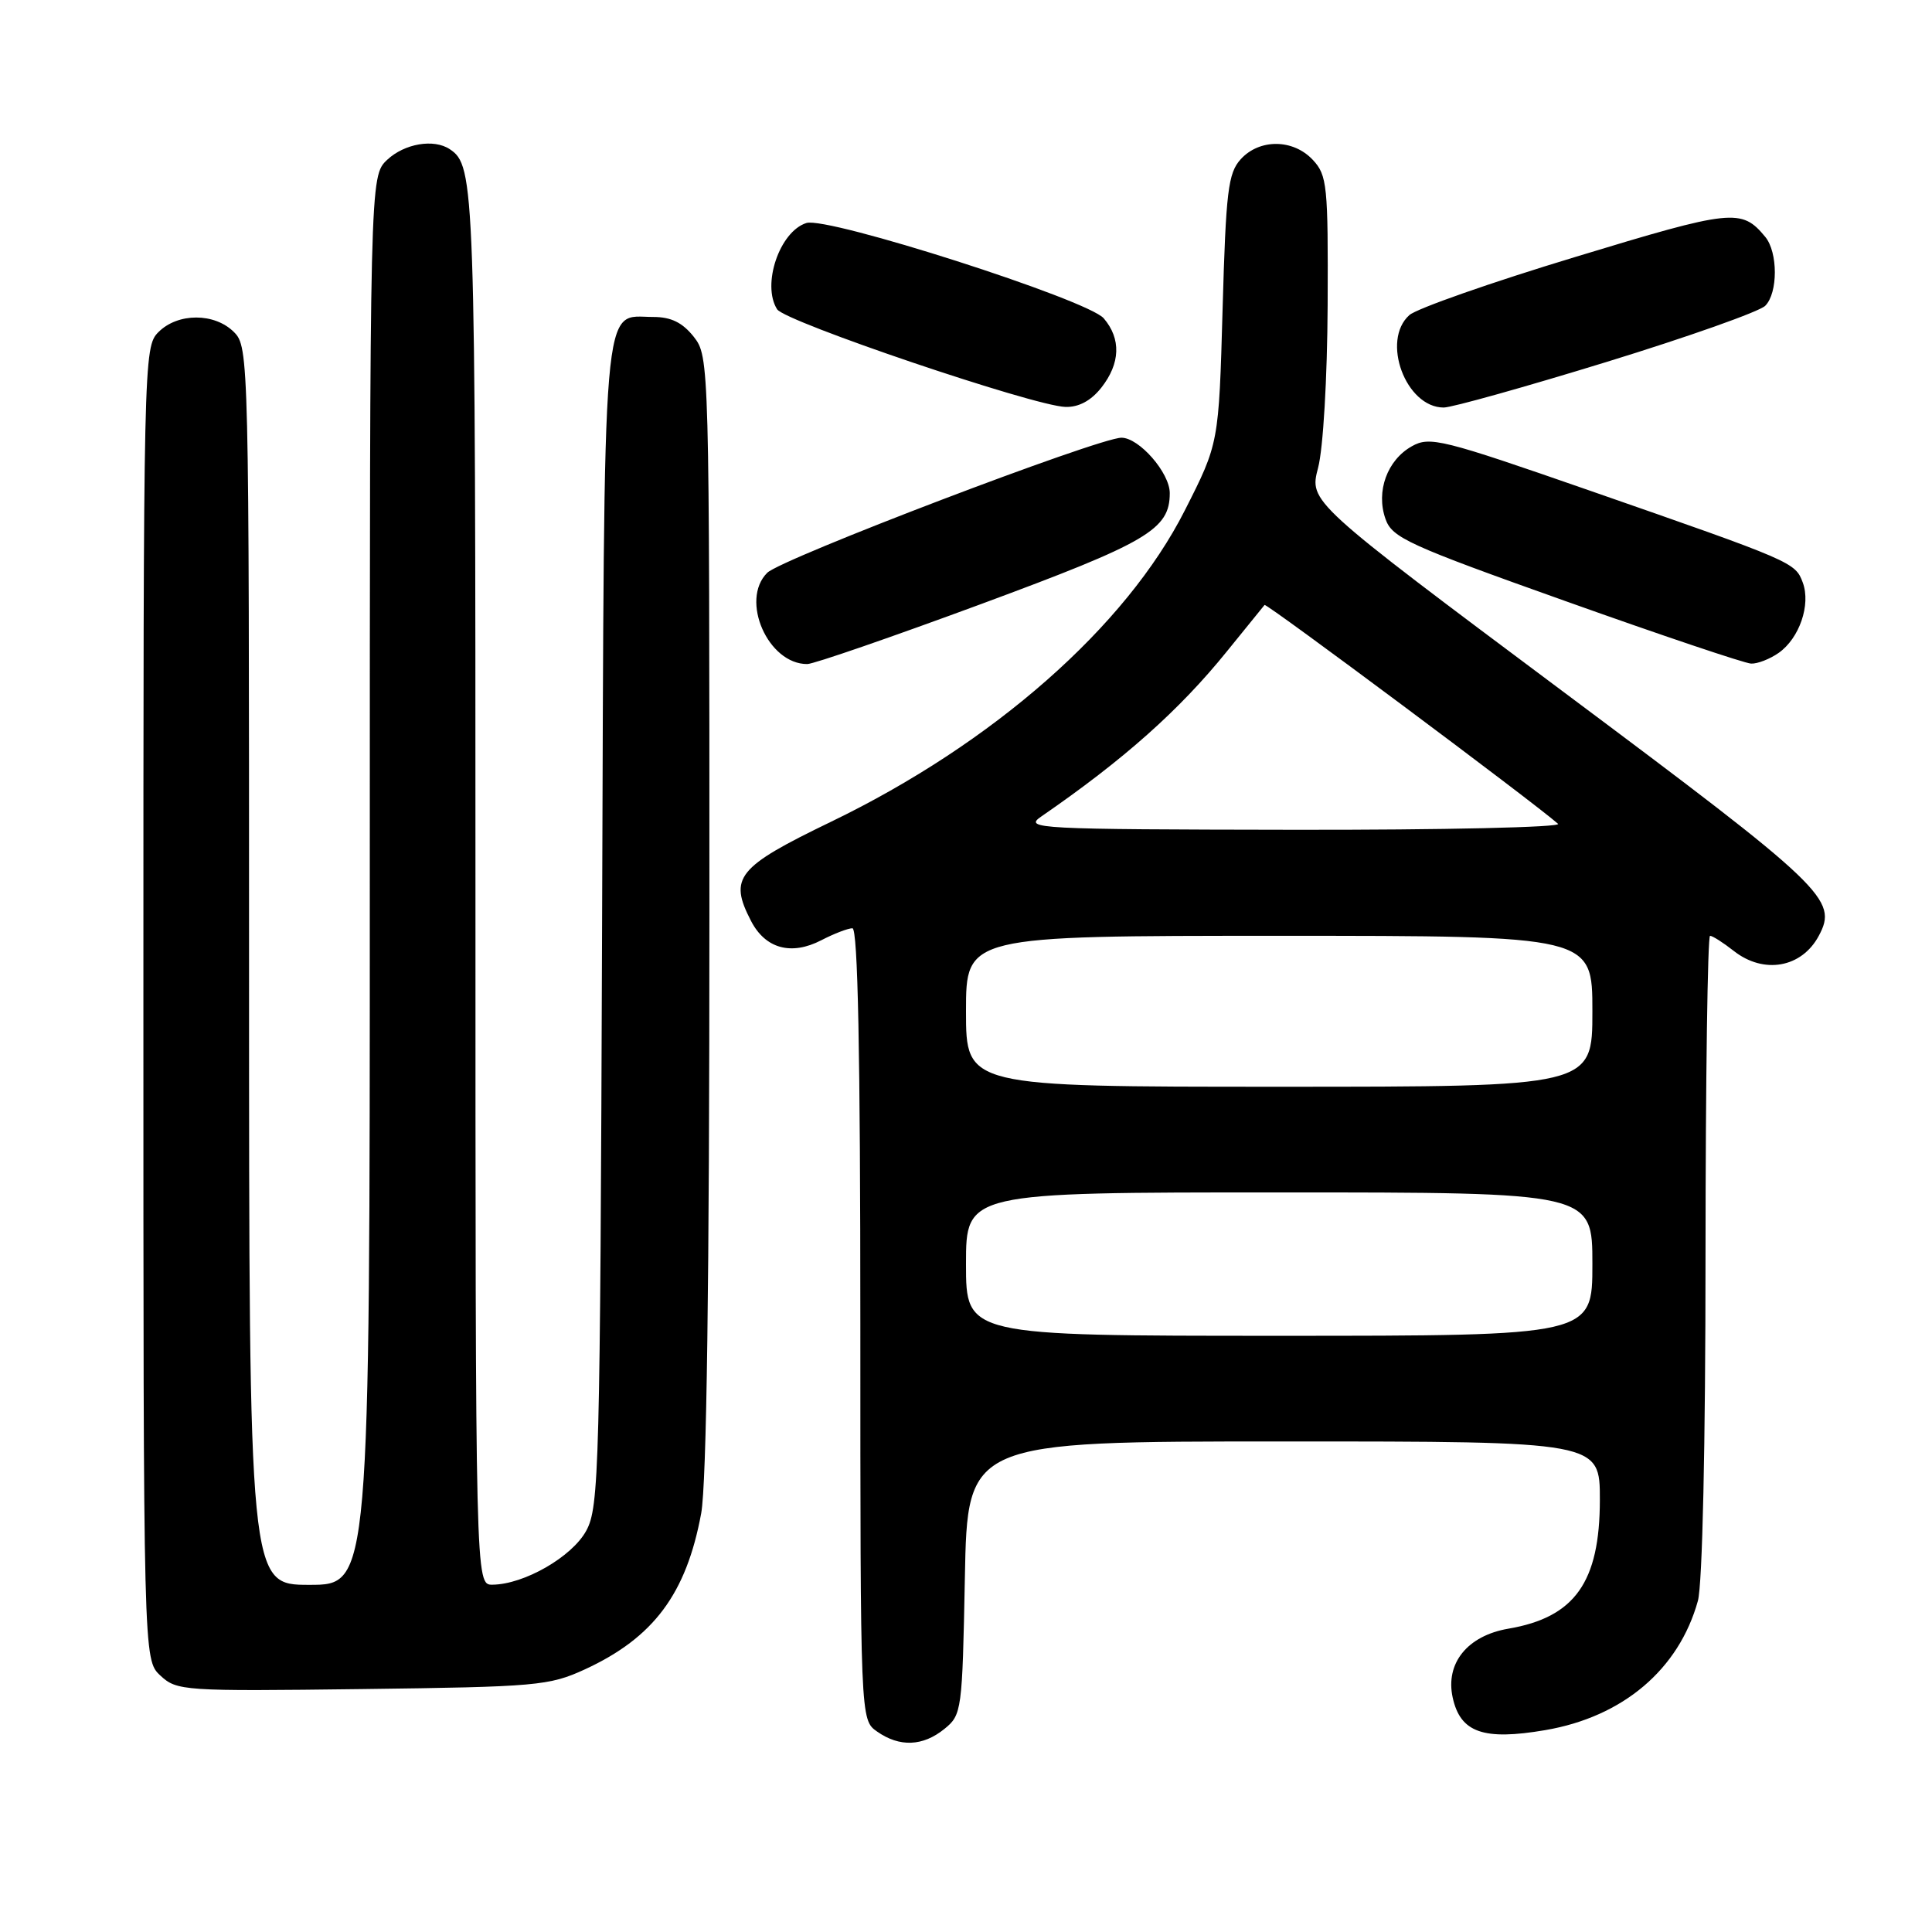<?xml version="1.0" encoding="UTF-8" standalone="no"?>
<!DOCTYPE svg PUBLIC "-//W3C//DTD SVG 1.1//EN" "http://www.w3.org/Graphics/SVG/1.1/DTD/svg11.dtd" >
<svg xmlns="http://www.w3.org/2000/svg" xmlns:xlink="http://www.w3.org/1999/xlink" version="1.1" viewBox="0 0 256 256">
 <g >
 <path fill="currentColor"
d=" M 125.14 229.09 C 127.44 227.23 127.51 226.69 127.85 209.09 C 128.19 191.00 128.19 191.00 170.10 191.00 C 212.00 191.00 212.00 191.00 211.99 198.75 C 211.98 209.65 208.67 214.31 199.86 215.81 C 194.44 216.74 191.49 220.39 192.49 224.94 C 193.51 229.58 196.56 230.65 204.76 229.25 C 215.05 227.49 222.46 221.21 224.98 212.12 C 225.58 209.96 225.99 191.47 225.99 166.25 C 226.00 143.01 226.27 124.00 226.59 124.00 C 226.92 124.00 228.33 124.90 229.73 126.00 C 233.71 129.13 238.73 128.24 241.00 124.00 C 243.57 119.20 241.94 117.65 207.09 91.62 C 173.47 66.50 173.47 66.50 174.65 62.00 C 175.33 59.45 175.87 50.12 175.92 40.44 C 175.99 24.59 175.86 23.22 173.96 21.19 C 171.36 18.40 166.89 18.36 164.40 21.10 C 162.73 22.95 162.44 25.32 162.00 40.97 C 161.50 58.75 161.50 58.75 157.00 67.62 C 149.20 83.03 131.60 98.51 110.11 108.89 C 97.65 114.91 96.54 116.29 99.52 122.04 C 101.42 125.71 104.85 126.65 108.84 124.58 C 110.52 123.71 112.37 123.00 112.95 123.00 C 113.67 123.00 114.00 139.49 114.00 175.44 C 114.00 227.89 114.00 227.89 116.22 229.44 C 119.20 231.53 122.28 231.41 125.14 229.09 Z  M 77.50 221.20 C 86.61 217.00 90.94 211.19 92.91 200.53 C 93.63 196.61 94.00 169.90 94.00 120.95 C 94.00 47.92 93.98 47.25 91.93 44.63 C 90.44 42.75 88.93 42.00 86.58 42.00 C 79.68 42.00 80.09 37.19 79.78 122.55 C 79.52 194.71 79.39 199.71 77.68 202.83 C 75.80 206.29 69.45 209.94 65.25 209.98 C 63.00 210.00 63.00 210.00 63.00 117.43 C 63.00 24.34 62.92 21.98 59.60 19.77 C 57.49 18.36 53.61 19.02 51.31 21.17 C 49.00 23.35 49.00 23.35 49.00 116.67 C 49.00 210.00 49.00 210.00 41.00 210.00 C 33.00 210.00 33.00 210.00 33.00 128.00 C 33.00 47.33 32.97 45.97 31.00 44.00 C 28.43 41.43 23.57 41.43 21.00 44.00 C 19.03 45.97 19.00 47.33 19.00 132.96 C 19.00 219.92 19.00 219.92 21.25 222.02 C 23.43 224.05 24.28 224.11 48.00 223.81 C 71.11 223.52 72.78 223.37 77.50 221.20 Z  M 130.00 80.04 C 152.09 71.87 155.00 70.16 155.00 65.34 C 155.00 62.65 150.94 58.00 148.60 58.00 C 145.59 58.00 103.51 74.04 101.66 75.90 C 98.03 79.52 101.77 88.02 106.97 87.99 C 107.81 87.99 118.17 84.41 130.00 80.04 Z  M 235.67 86.52 C 238.43 84.59 239.96 80.13 238.88 77.20 C 237.88 74.51 237.66 74.41 210.57 64.98 C 191.08 58.20 189.46 57.79 187.08 59.13 C 183.81 60.96 182.30 65.11 183.58 68.75 C 184.45 71.26 186.54 72.21 207.52 79.68 C 220.16 84.19 231.19 87.90 232.03 87.93 C 232.87 87.97 234.51 87.33 235.67 86.52 Z  M 145.93 51.37 C 148.46 48.15 148.57 44.89 146.25 42.18 C 144.13 39.71 109.66 28.66 106.85 29.55 C 103.30 30.67 100.91 37.72 102.97 40.98 C 104.01 42.63 136.98 53.80 141.18 53.92 C 142.94 53.97 144.56 53.10 145.93 51.37 Z  M 212.88 47.96 C 223.67 44.64 233.13 41.29 233.90 40.52 C 235.60 38.83 235.60 33.43 233.90 31.38 C 230.76 27.59 229.55 27.72 208.73 34.05 C 197.60 37.42 187.71 40.89 186.75 41.75 C 182.97 45.12 186.27 54.00 191.30 54.00 C 192.38 54.00 202.08 51.28 212.88 47.96 Z  M 128.00 167.50 C 128.00 158.00 128.00 158.00 169.50 158.00 C 211.00 158.00 211.00 158.00 211.00 167.50 C 211.00 177.00 211.00 177.00 169.50 177.00 C 128.00 177.00 128.00 177.00 128.00 167.50 Z  M 128.00 134.00 C 128.00 124.00 128.00 124.00 169.50 124.00 C 211.00 124.00 211.00 124.00 211.00 134.00 C 211.00 144.00 211.00 144.00 169.50 144.00 C 128.00 144.00 128.00 144.00 128.00 134.00 Z  M 137.96 108.20 C 148.91 100.66 156.28 94.10 162.58 86.30 C 165.16 83.11 167.40 80.35 167.56 80.16 C 167.79 79.88 203.12 106.23 206.45 109.16 C 206.97 109.62 191.22 109.98 171.45 109.95 C 137.33 109.90 135.63 109.81 137.96 108.20 Z "/>
</g>
</svg>